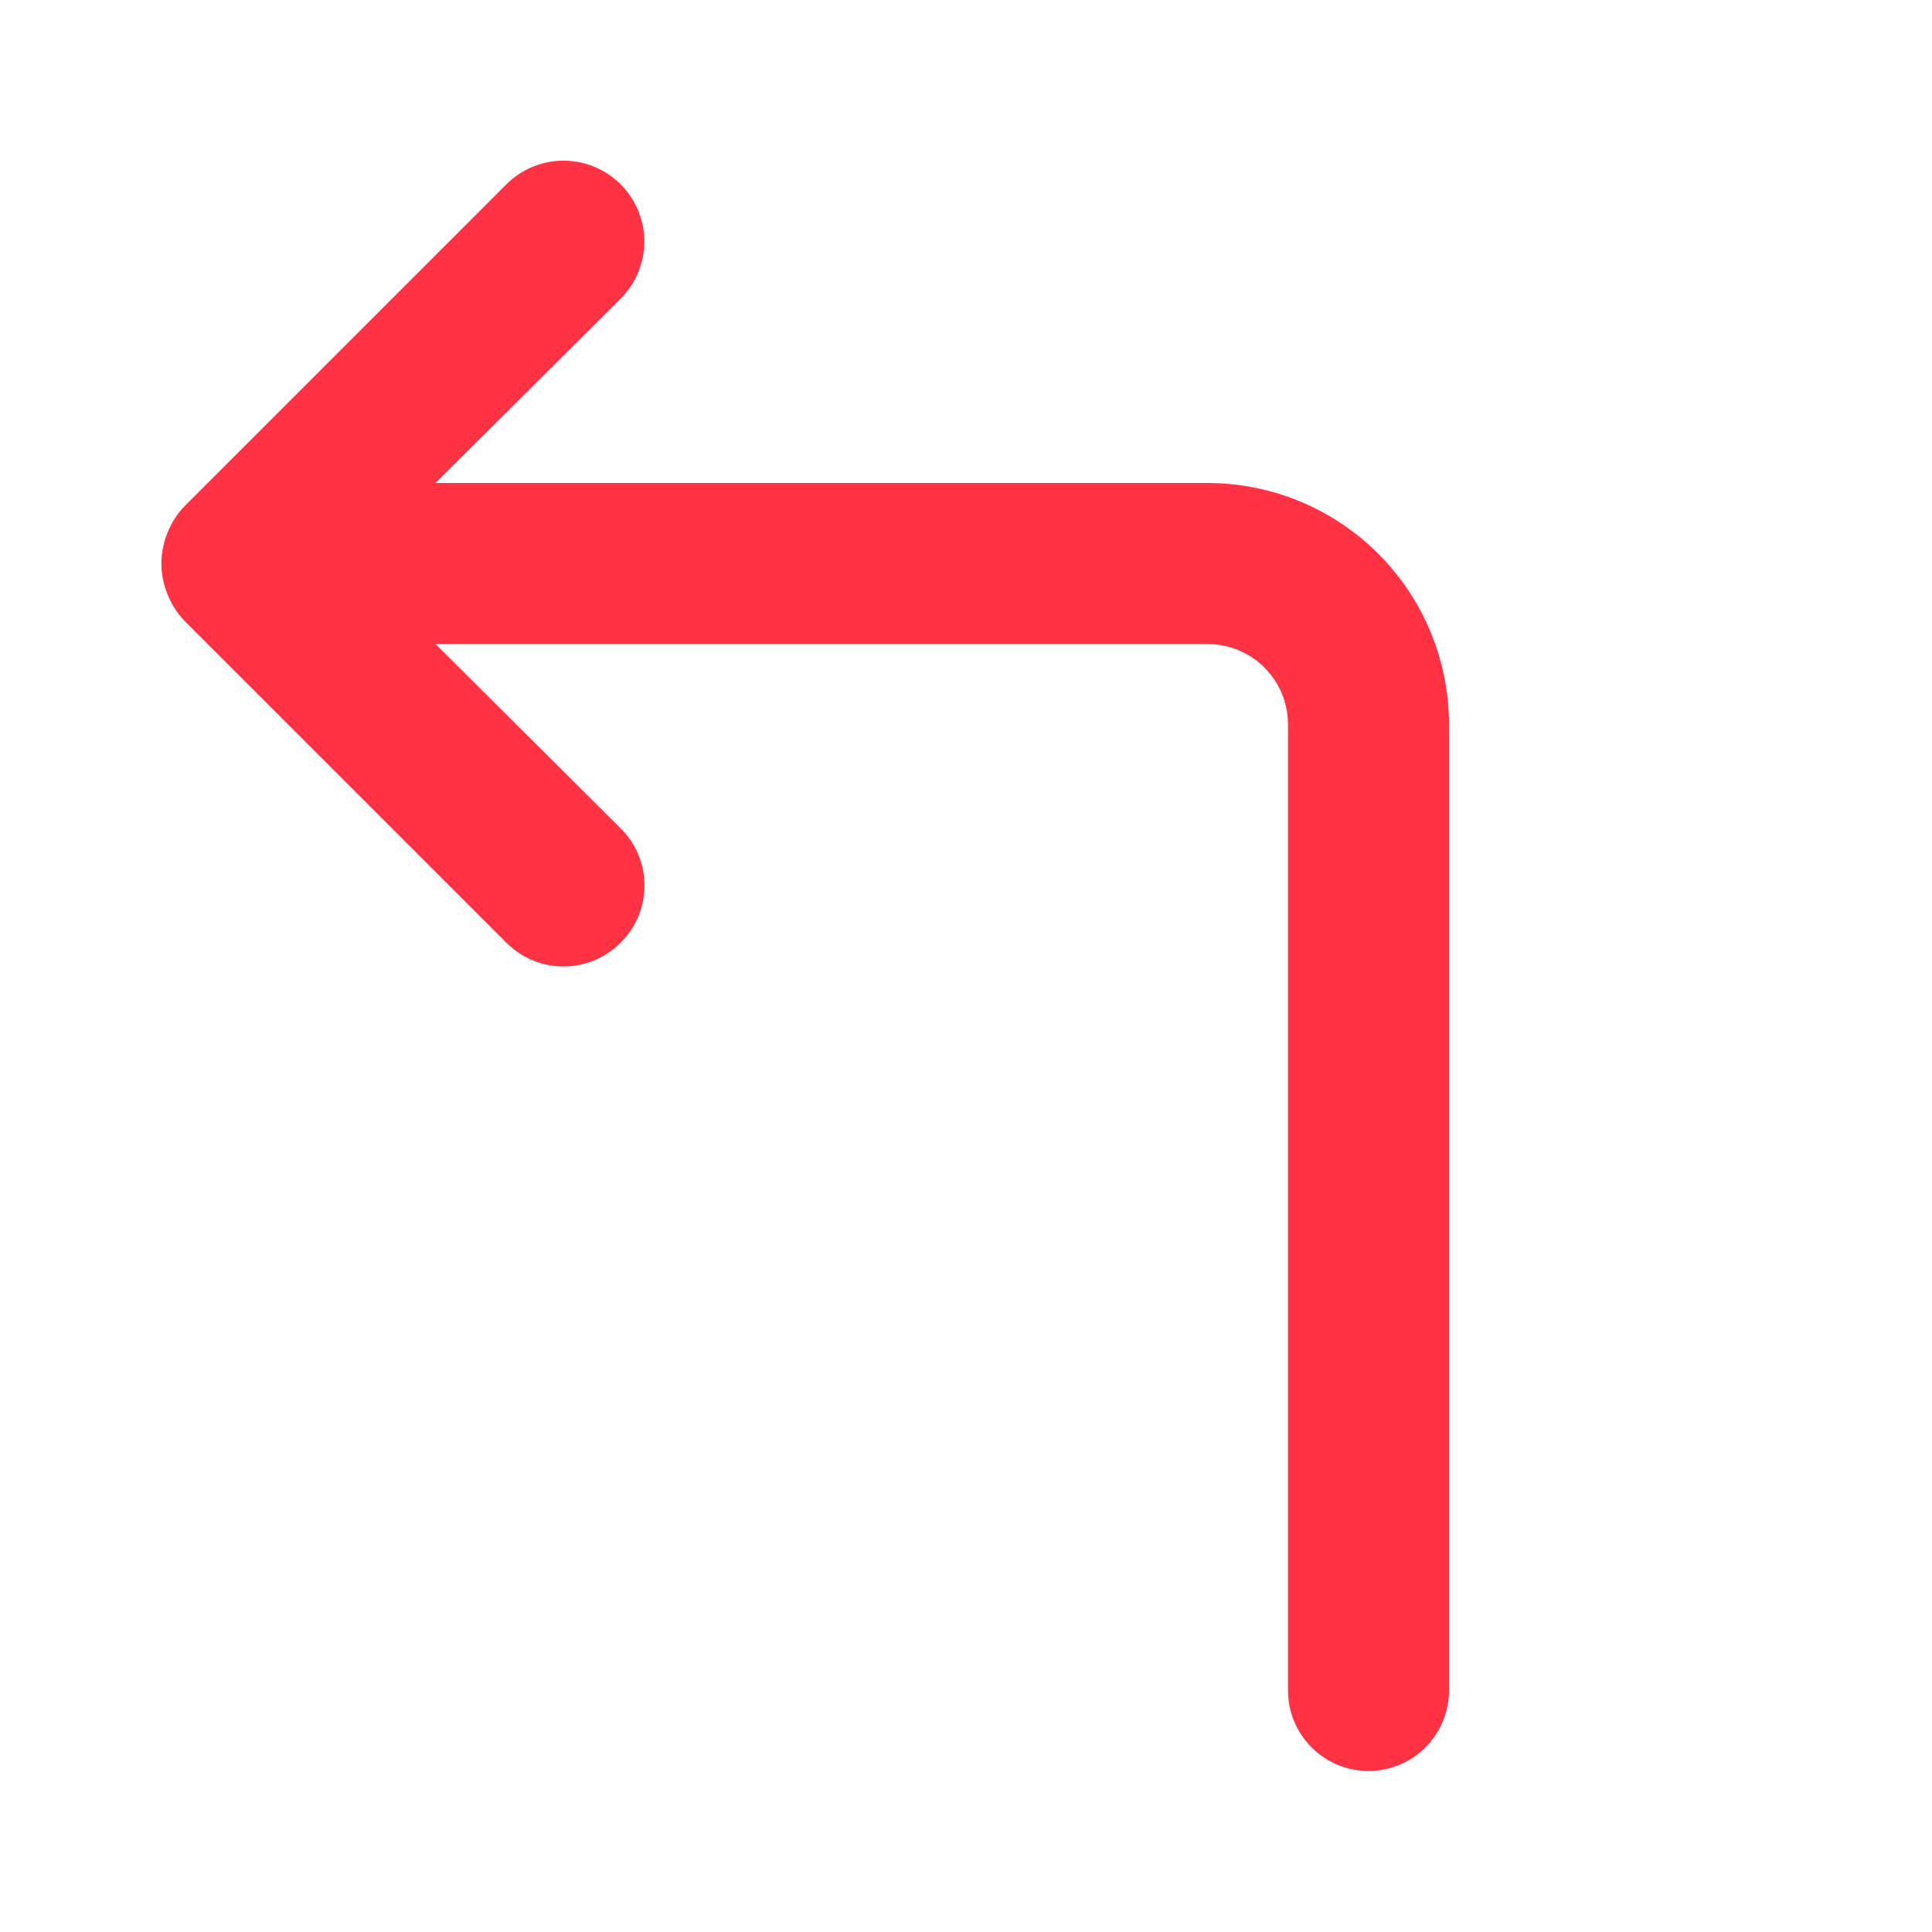 <svg width="24" height="24" viewBox="0 0 24 24" fill="none" xmlns="http://www.w3.org/2000/svg">
<path d="M18 9V21C18 21.552 17.552 22 17 22C16.448 22 16 21.552 16 21V9C16 8.735 15.895 8.48 15.707 8.293C15.52 8.105 15.265 8 15 8H5.41L7.71 10.29C7.804 10.383 7.878 10.494 7.929 10.615C7.98 10.737 8.006 10.868 8.006 11C8.006 11.132 7.98 11.263 7.929 11.385C7.878 11.506 7.804 11.617 7.71 11.71C7.617 11.804 7.506 11.878 7.385 11.929C7.263 11.98 7.132 12.006 7 12.006C6.868 12.006 6.737 11.98 6.615 11.929C6.494 11.878 6.383 11.804 6.29 11.71L2.29 7.71C2.199 7.615 2.128 7.503 2.08 7.38C1.98 7.137 1.98 6.863 2.08 6.62C2.128 6.497 2.199 6.385 2.29 6.29L6.29 2.29C6.383 2.197 6.494 2.123 6.616 2.072C6.738 2.022 6.868 1.996 7 1.996C7.132 1.996 7.262 2.022 7.384 2.072C7.506 2.123 7.617 2.197 7.71 2.29C7.803 2.383 7.877 2.494 7.928 2.616C7.978 2.738 8.004 2.868 8.004 3C8.004 3.132 7.978 3.262 7.928 3.384C7.877 3.506 7.803 3.617 7.71 3.71L5.41 6H15C15.796 6 16.559 6.316 17.121 6.879C17.684 7.441 18 8.204 18 9Z" fill="#FF3344"/>
</svg>
